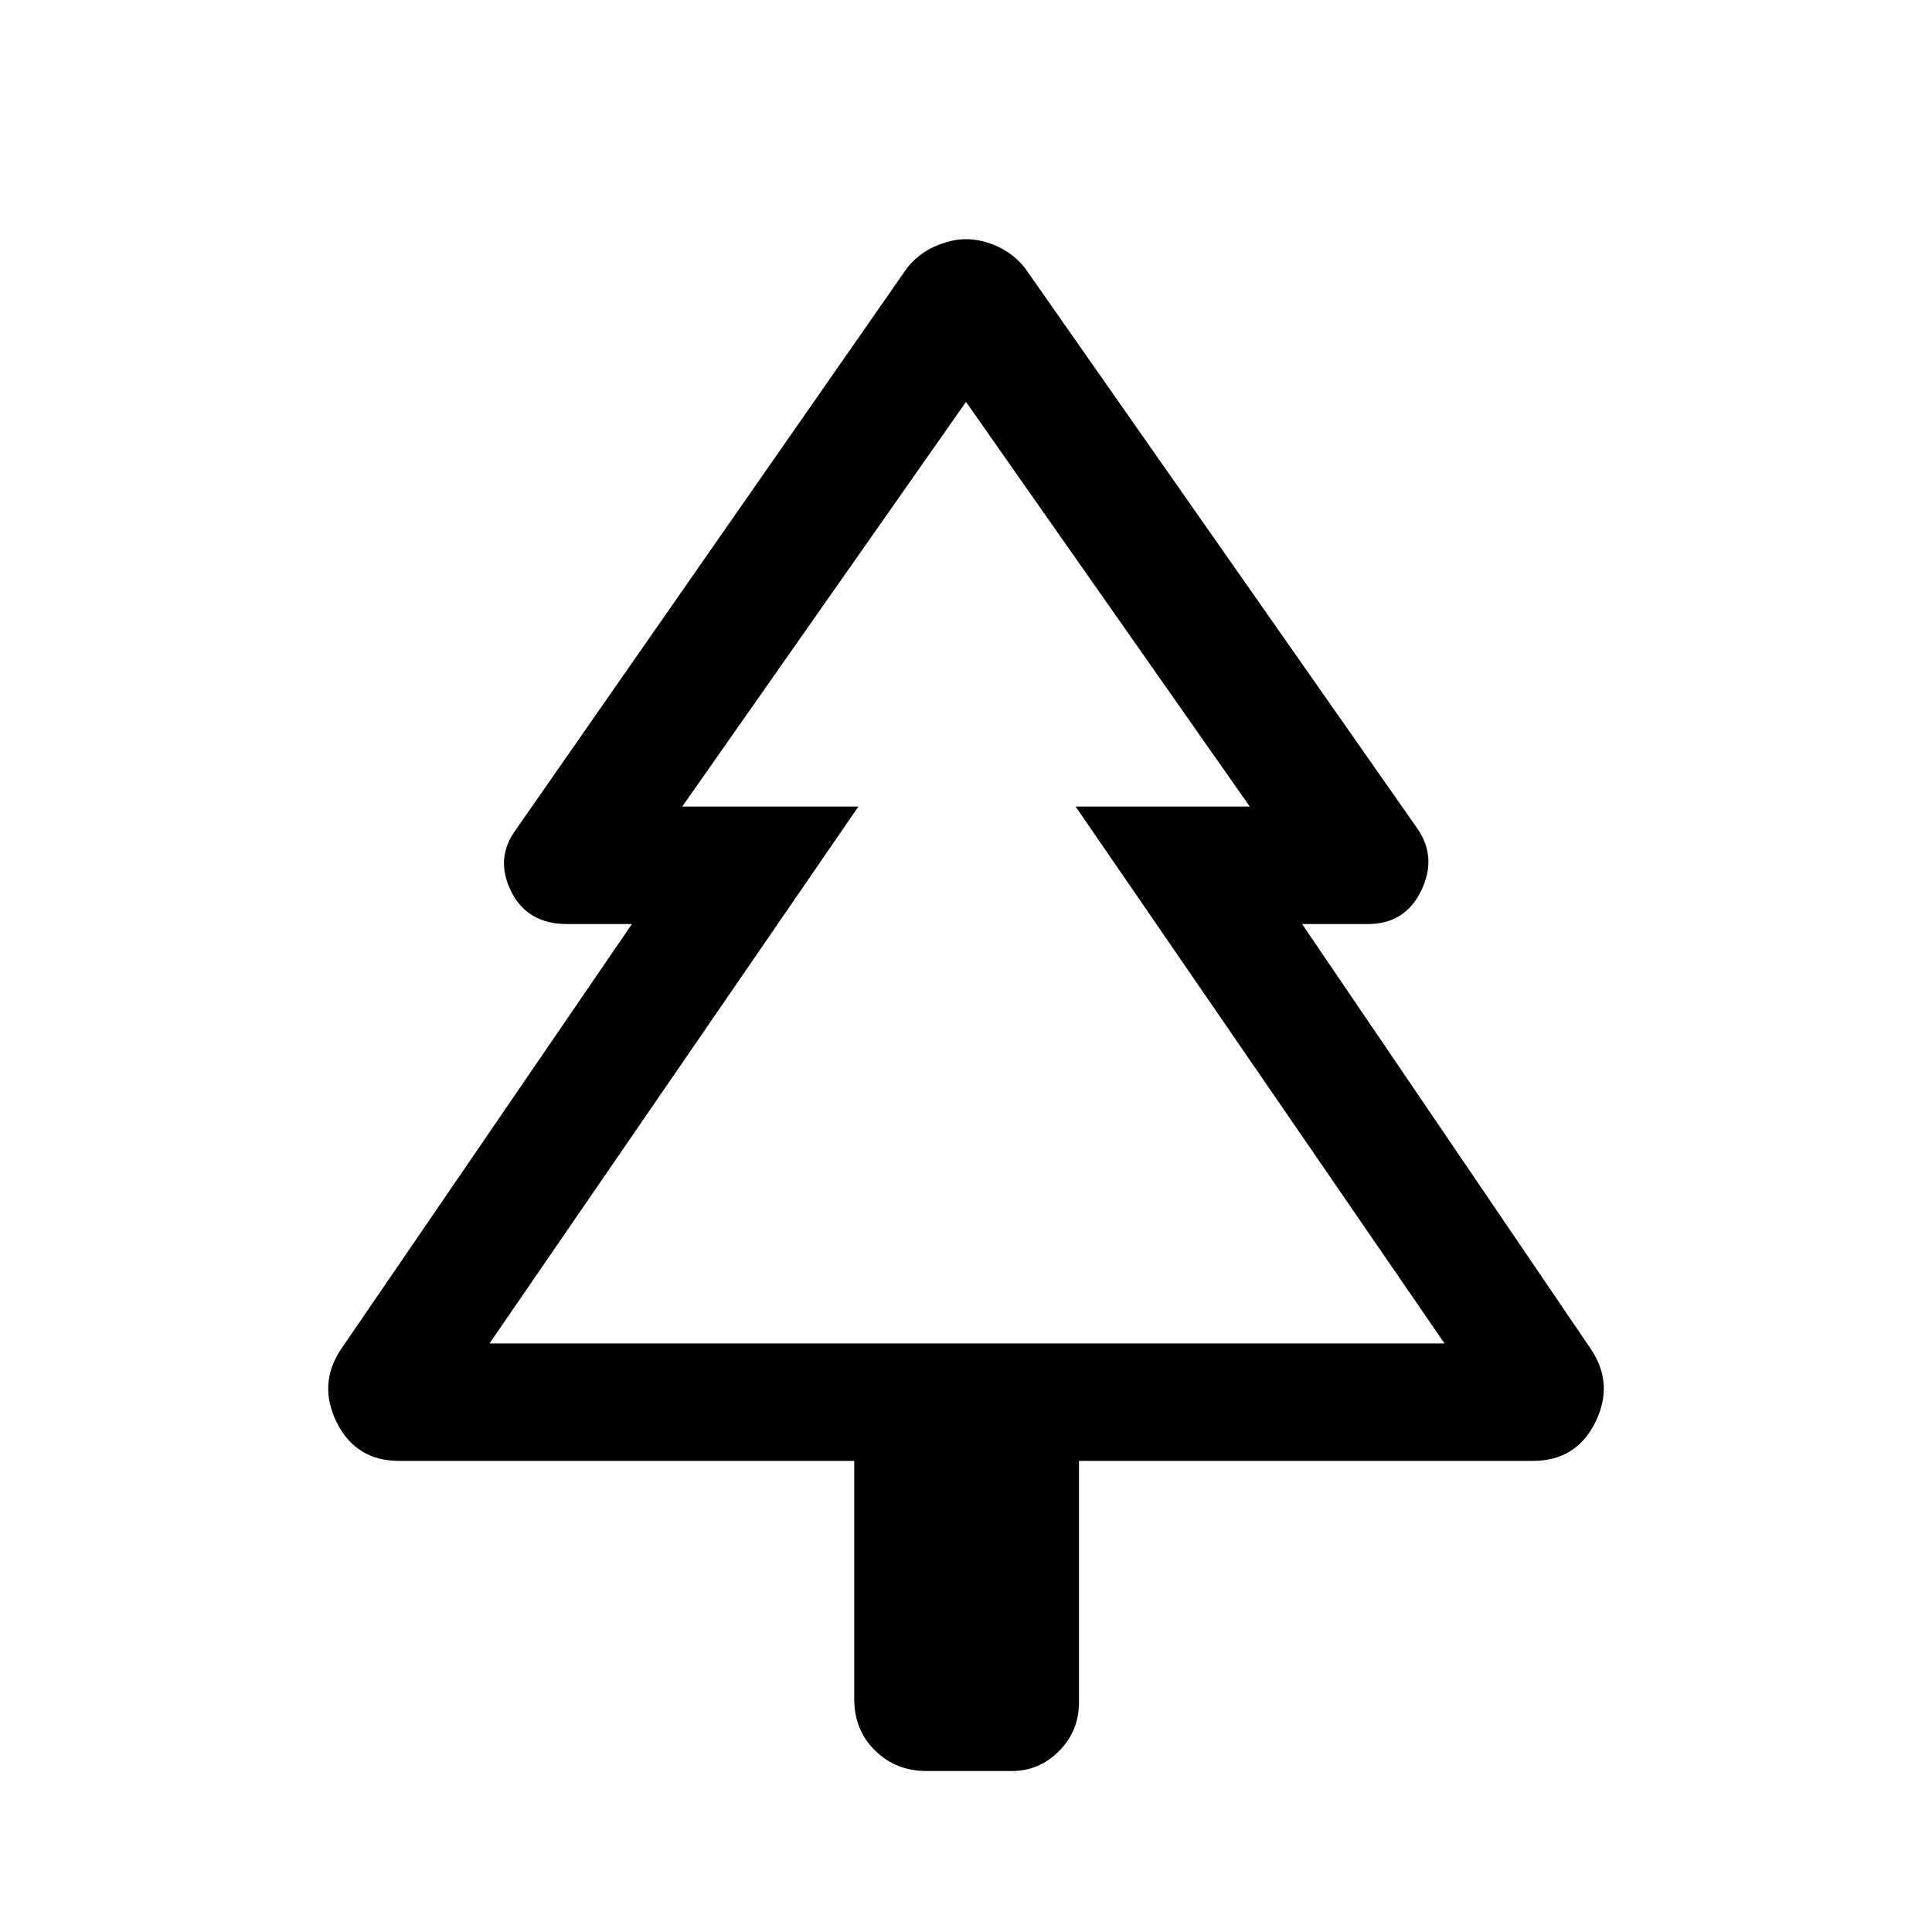 <svg xmlns="http://www.w3.org/2000/svg" height="48" viewBox="0 -960 960 960" width="48"><path d="M424.46-234.08H198.39q-21.43 0-30.95-18.92-9.51-18.92 1.72-36.16L314-500.85h-32.31q-19.76 0-27.8-16.42t2.57-30.65l194.31-279q5.61-7 13.71-10.62 8.1-3.61 15.62-3.61t15.52 3.61q8 3.62 13.61 10.62l195.31 279q9.61 14.23 1.57 30.65-8.04 16.42-26.42 16.42H647l143.84 211.69q11.23 17.24 1.72 36.16-9.52 18.92-30.95 18.92H536.15v119.77q0 14.48-9.91 24.4Q516.33-80 502.85-80h-42.54q-15.14 0-25.49-10.16-10.36-10.17-10.36-25.69v-118.23Zm-181.23-58.38h183.31H339h282-86.54 183.31-474.54Zm0 0h474.54L534.46-559.23H621L480-760.31 339-559.23h87.54L243.23-292.46Z"/></svg>
